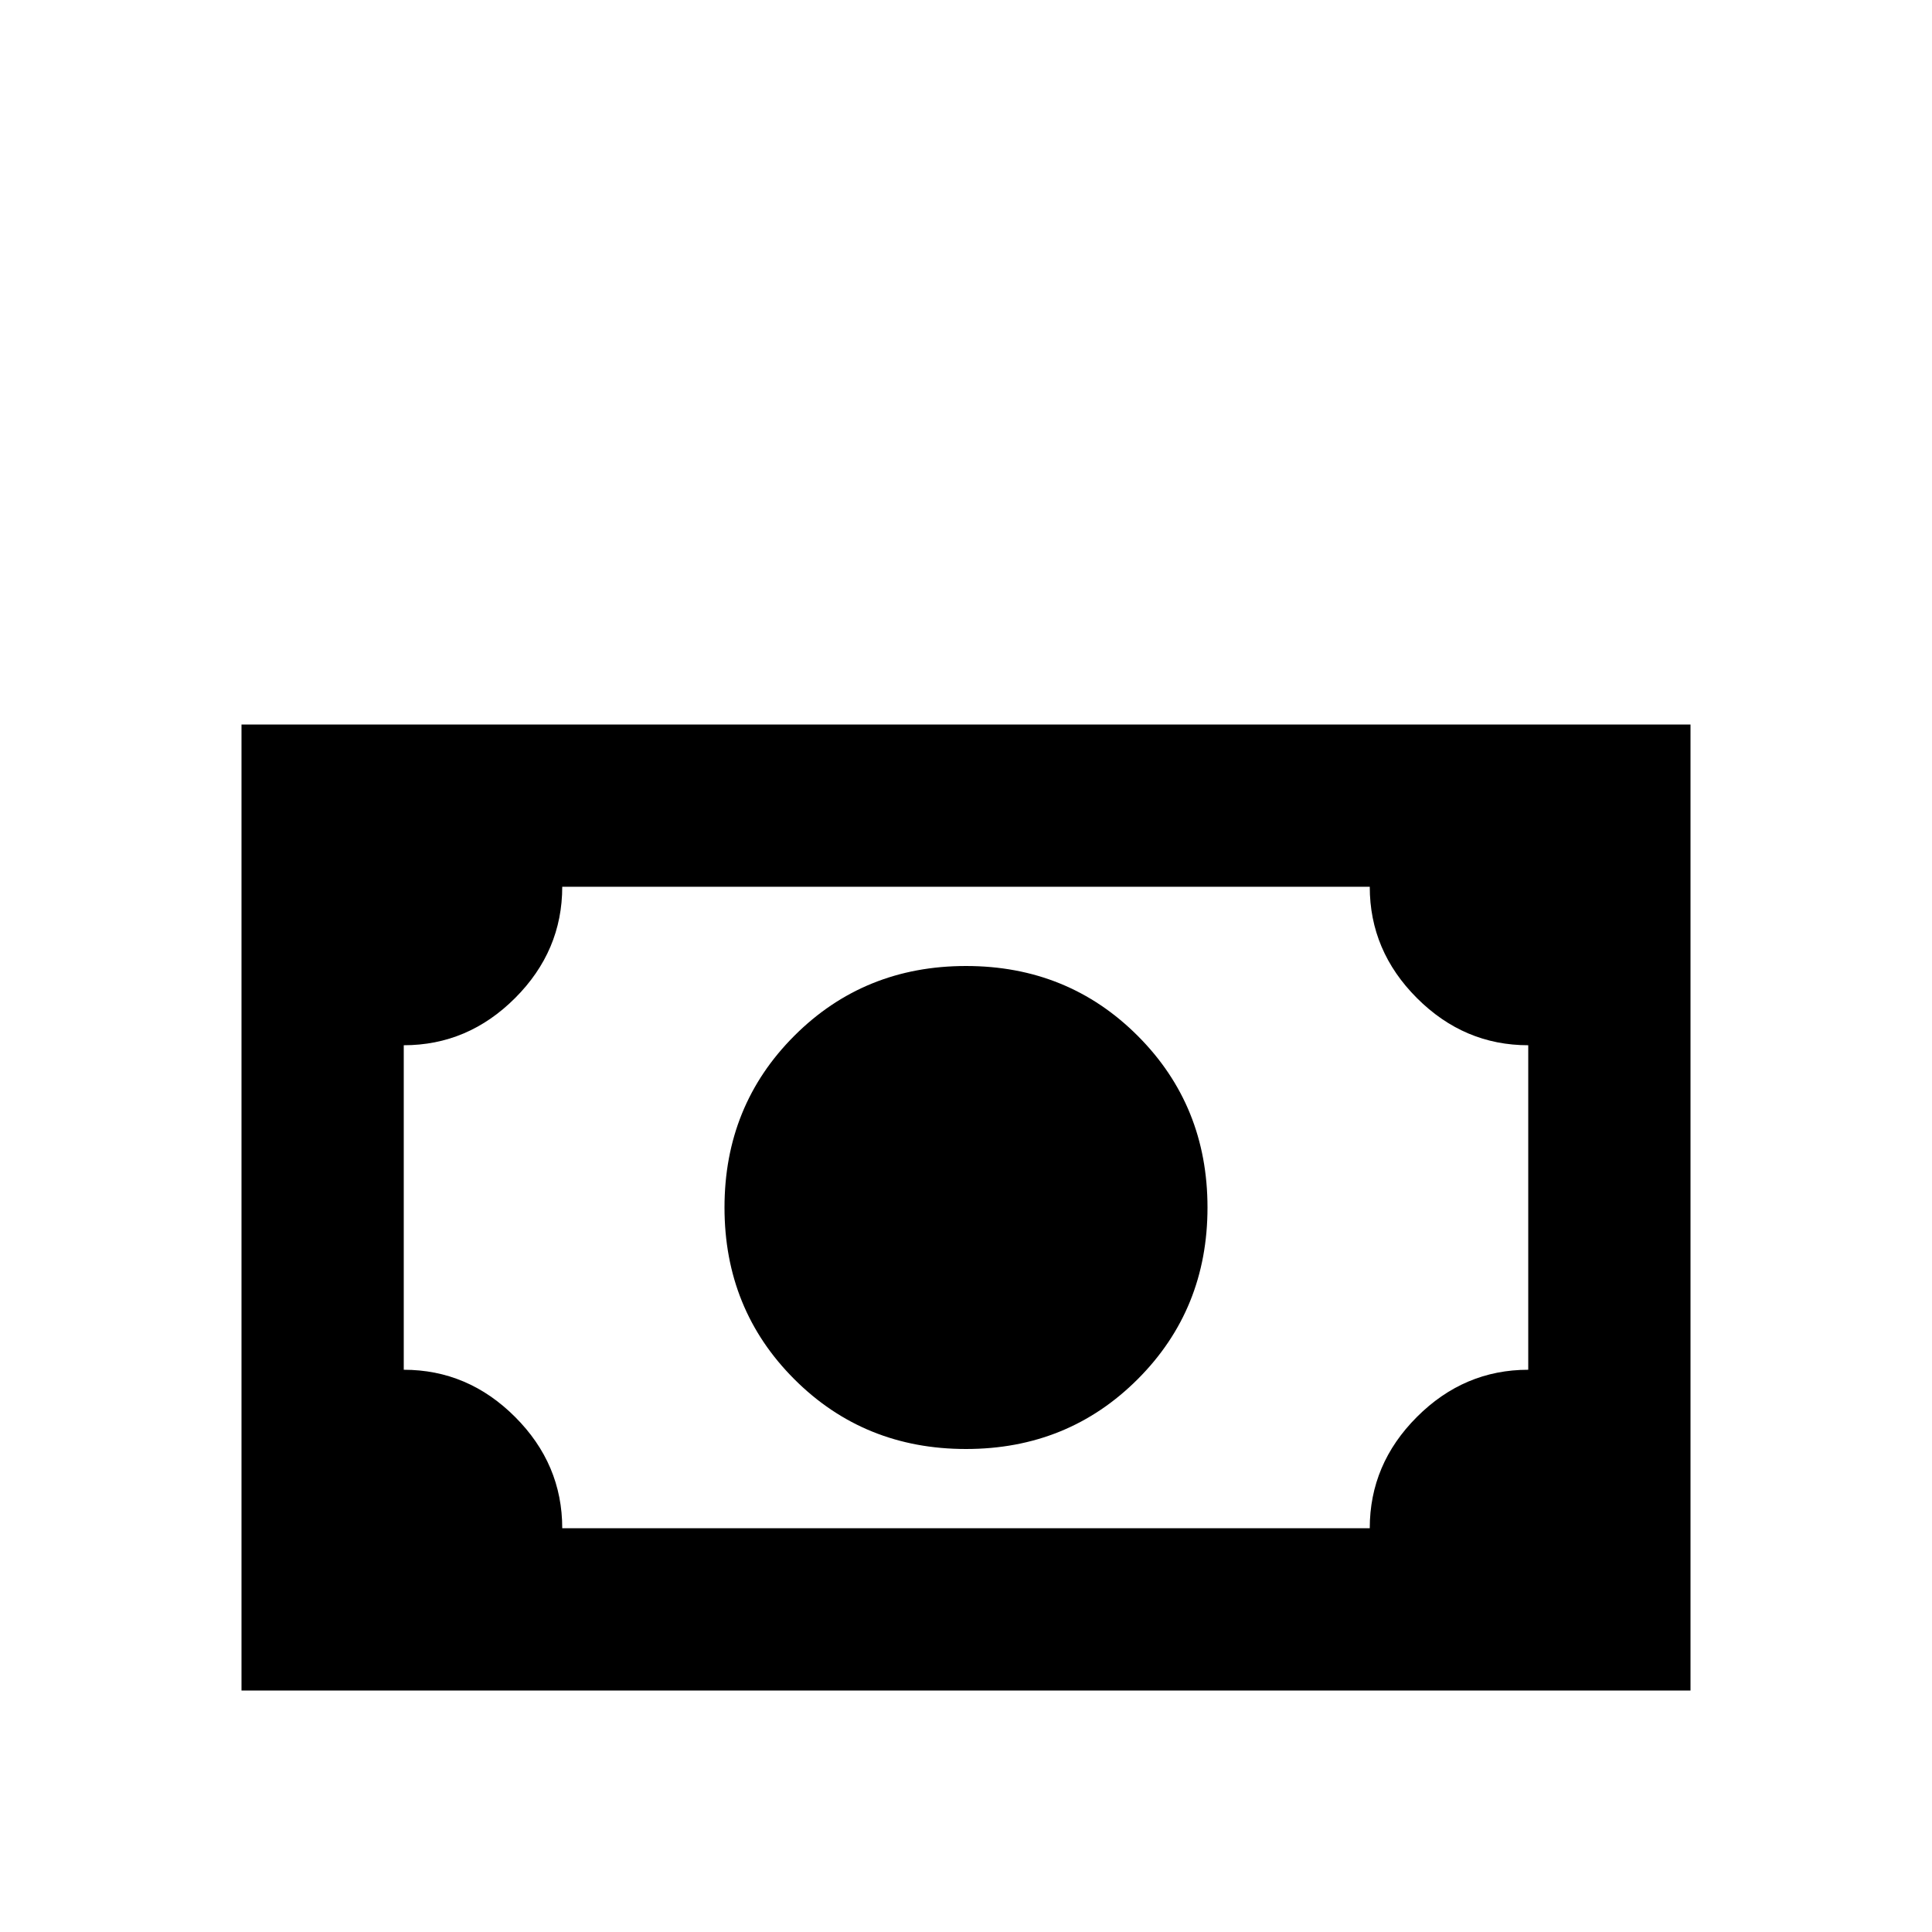 <svg xmlns="http://www.w3.org/2000/svg" viewBox="0 -512 512 512">
	<path fill="#000000" d="M64 -320H448V-64H64ZM256 -256Q283 -256 301.5 -237.5Q320 -219 320 -192Q320 -165 301.5 -146.5Q283 -128 256 -128Q229 -128 210.5 -146.5Q192 -165 192 -192Q192 -219 210.5 -237.5Q229 -256 256 -256ZM149 -277Q149 -260 136.5 -247.5Q124 -235 107 -235V-149Q124 -149 136.5 -136.5Q149 -124 149 -107H363Q363 -124 375.5 -136.5Q388 -149 405 -149V-235Q388 -235 375.5 -247.5Q363 -260 363 -277Z"/>
</svg>